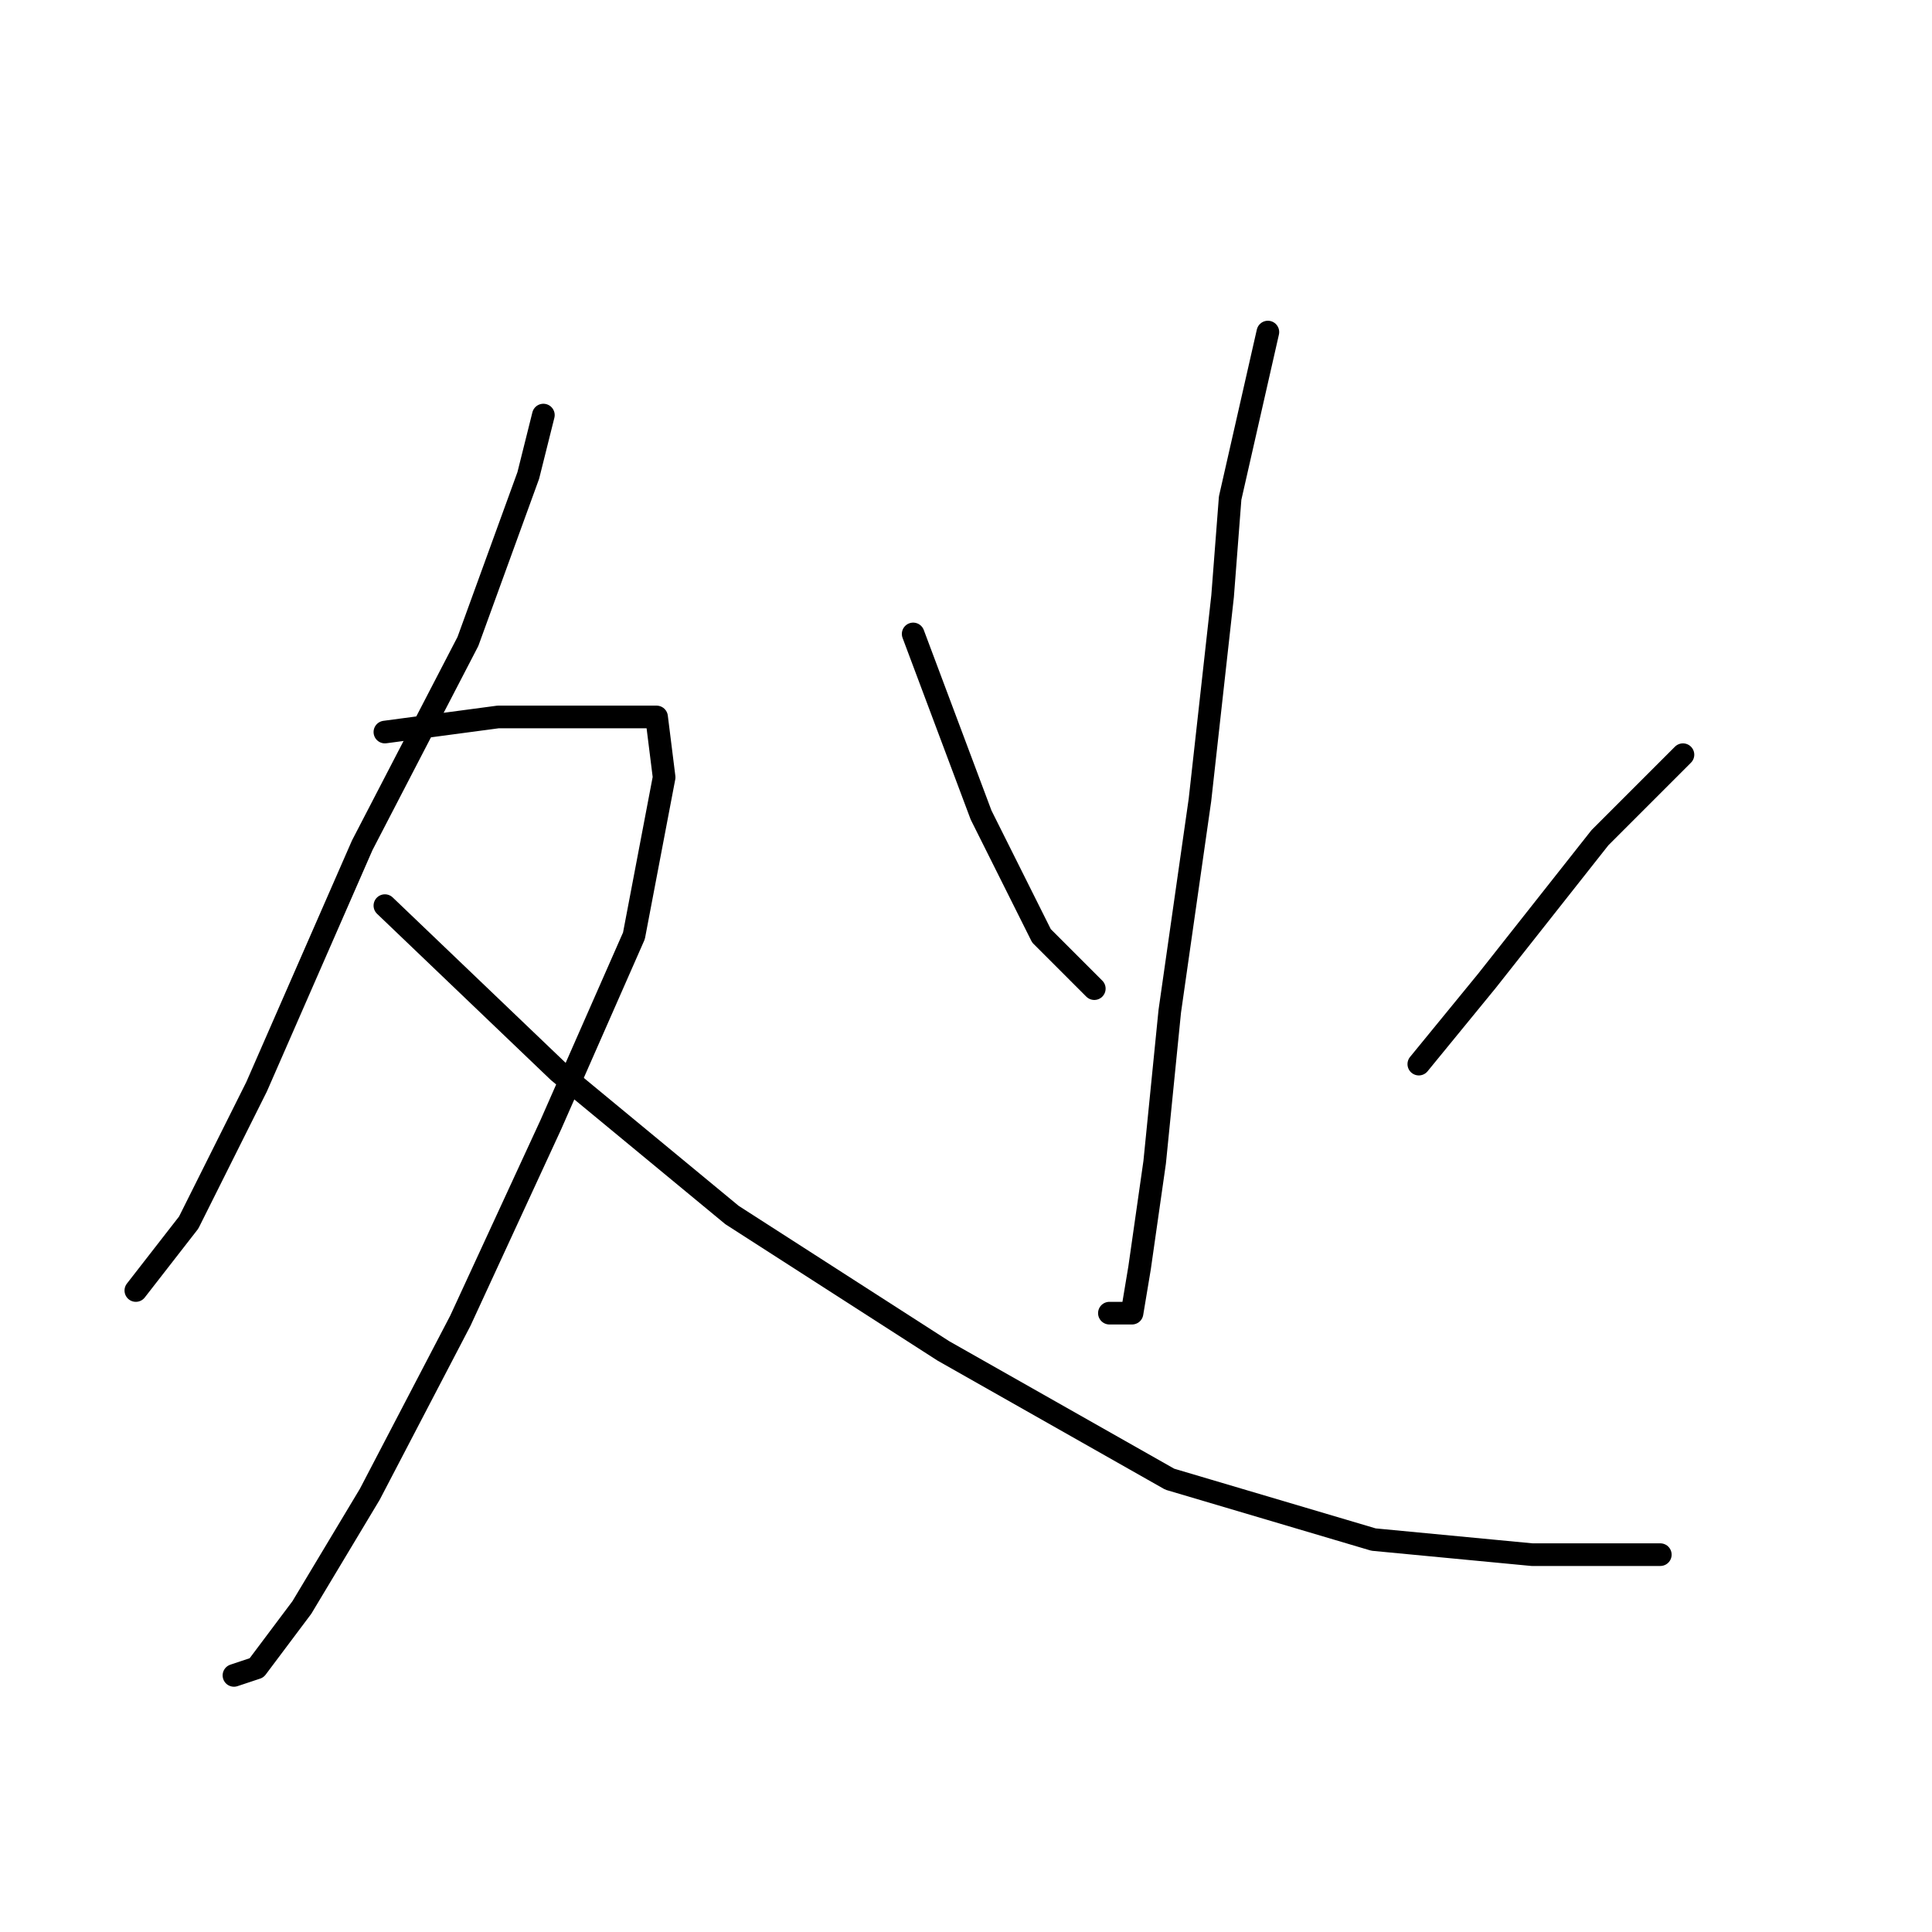 <?xml version="1.0" standalone="no"?>
    <svg width="256" height="256" xmlns="http://www.w3.org/2000/svg" version="1.1">
    <polyline stroke="black" stroke-width="3" stroke-linecap="round" fill="transparent" stroke-linejoin="round" points="72 55 70 63 62 85 48 112 34 144 25 162 18 171 18 171 " />
        <polyline stroke="black" stroke-width="3" stroke-linecap="round" fill="transparent" stroke-linejoin="round" points="51 97 66 95 76 95 84 95 87 95 88 103 84 124 73 149 61 175 49 198 40 213 34 221 31 222 31 222 " />
        <polyline stroke="black" stroke-width="3" stroke-linecap="round" fill="transparent" stroke-linejoin="round" points="51 120 74 142 97 161 125 179 155 196 182 204 203 206 220 206 220 206 " />
        <polyline stroke="black" stroke-width="3" stroke-linecap="round" fill="transparent" stroke-linejoin="round" points="168 44 163 66 162 79 159 106 155 134 153 154 151 168 150 174 147 174 147 174 " />
        <polyline stroke="black" stroke-width="3" stroke-linecap="round" fill="transparent" stroke-linejoin="round" points="121 84 130 108 138 124 145 131 145 131 " />
        <polyline stroke="black" stroke-width="3" stroke-linecap="round" fill="transparent" stroke-linejoin="round" points="223 100 212 111 197 130 188 141 188 141 " />
        </svg>